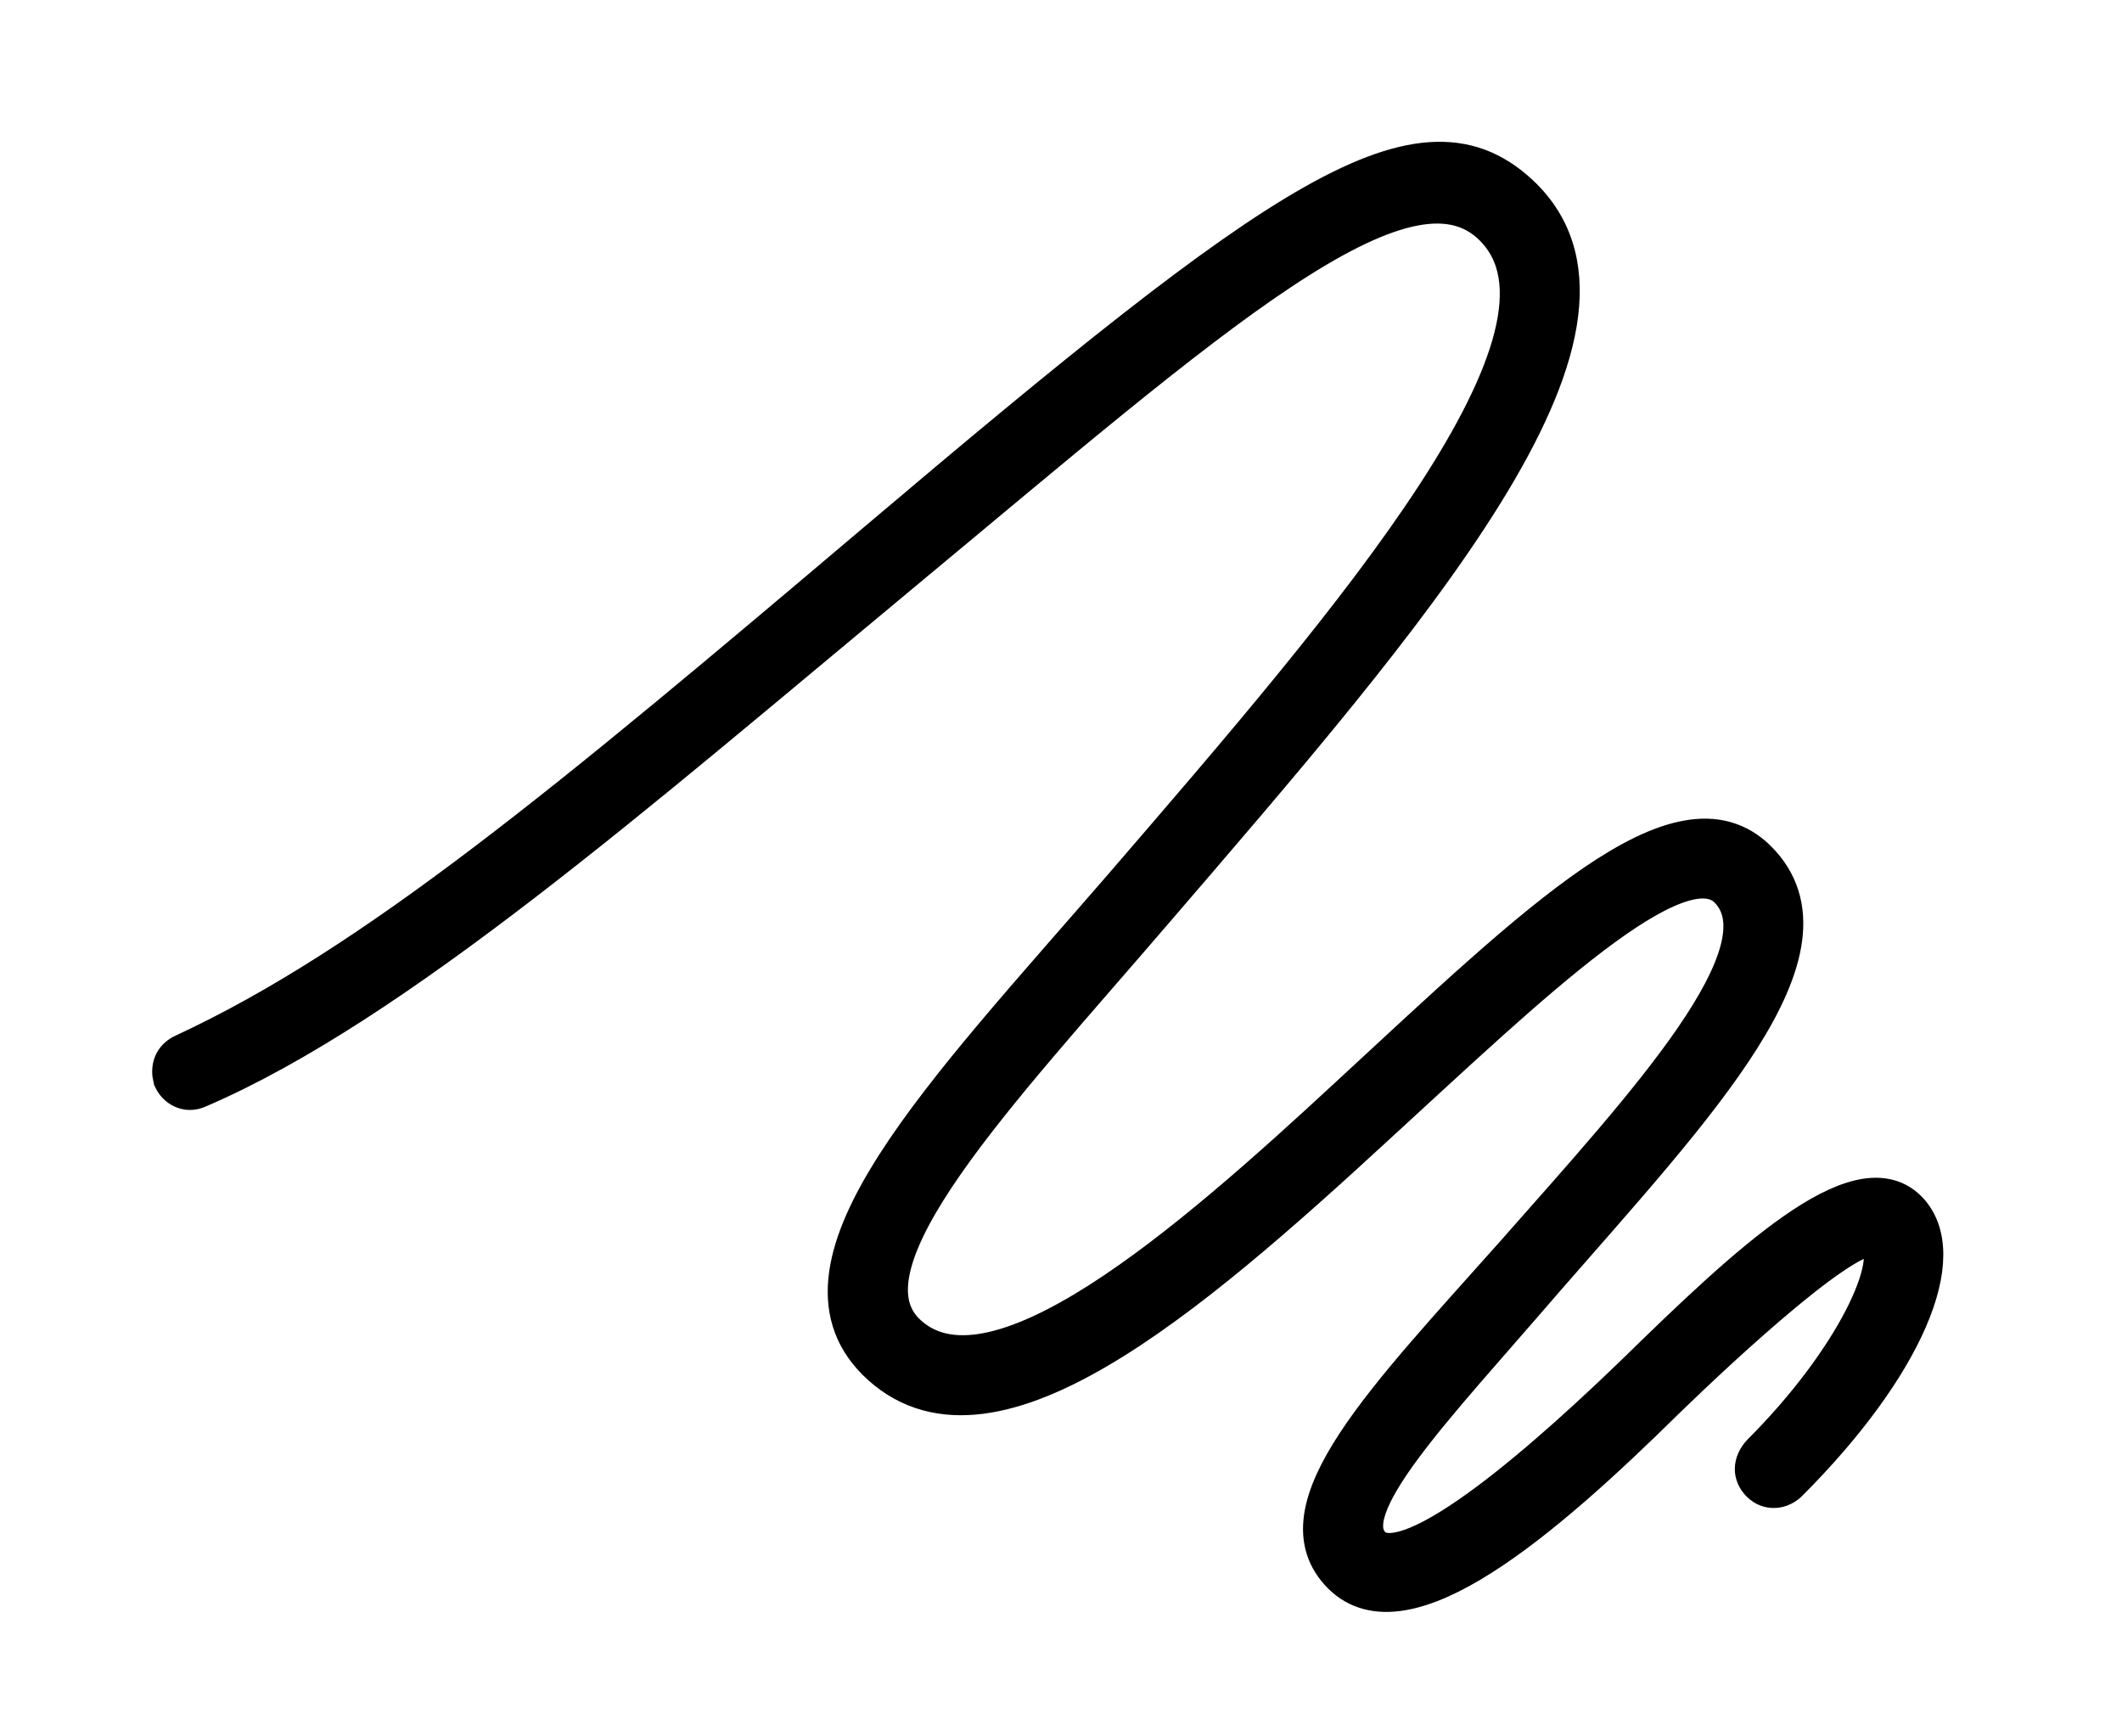<svg width='54.119px' height='44.279px' direction='ltr' xmlns='http://www.w3.org/2000/svg' version='1.1'>
<g fill-rule='nonzero' transform='scale(1,-1) translate(0,-44.279)'>
<path fill='black' stroke='black' fill-opacity='1.0' stroke-width='1.0' d='
    M 45.611,6.488
    C 48.555,9.432 49.779,12.289 48.641,13.428
    C 47.373,14.674 44.559,12.031 41.766,9.303
    C 39.703,7.305 35.943,3.889 34.977,4.855
    C 34.031,5.801 36.566,8.379 39.338,11.602
    C 43.27,16.113 47.072,20.088 44.816,22.344
    C 42.84,24.32 39.209,20.754 34.439,16.35
    C 30.336,12.547 25.266,8.121 23.074,10.312
    C 21.312,12.117 25.438,16.414 29.348,20.969
    C 35.986,28.682 42.217,35.836 38.844,39.23
    C 36.287,41.766 32.721,39.23 22.344,30.443
    C 14.502,23.805 9.561,19.68 4.705,17.424
    C 4.404,17.295 4.34,17.037 4.404,16.779
    C 4.512,16.543 4.77,16.393 5.049,16.521
    C 10.055,18.67 16.221,24.062 22.924,29.627
    C 30.873,36.223 35.857,40.734 38.092,38.5
    C 40.82,35.771 34.568,28.531 28.639,21.656
    C 24.062,16.371 19.873,12.074 22.344,9.582
    C 25.158,6.768 30.229,11.107 35.148,15.641
    C 38.994,19.164 42.818,22.881 44.086,21.613
    C 45.633,20.023 42.002,16.113 38.65,12.311
    C 35.342,8.594 32.57,5.779 34.225,4.125
    C 35.836,2.514 39.338,5.5 42.475,8.594
    C 43.914,9.99 47.373,13.213 47.889,12.697
    C 48.469,12.117 47.309,9.604 44.924,7.219
    C 44.688,6.961 44.688,6.682 44.902,6.467
    C 45.117,6.252 45.418,6.295 45.611,6.488
    Z
' />
</g>
</svg>
